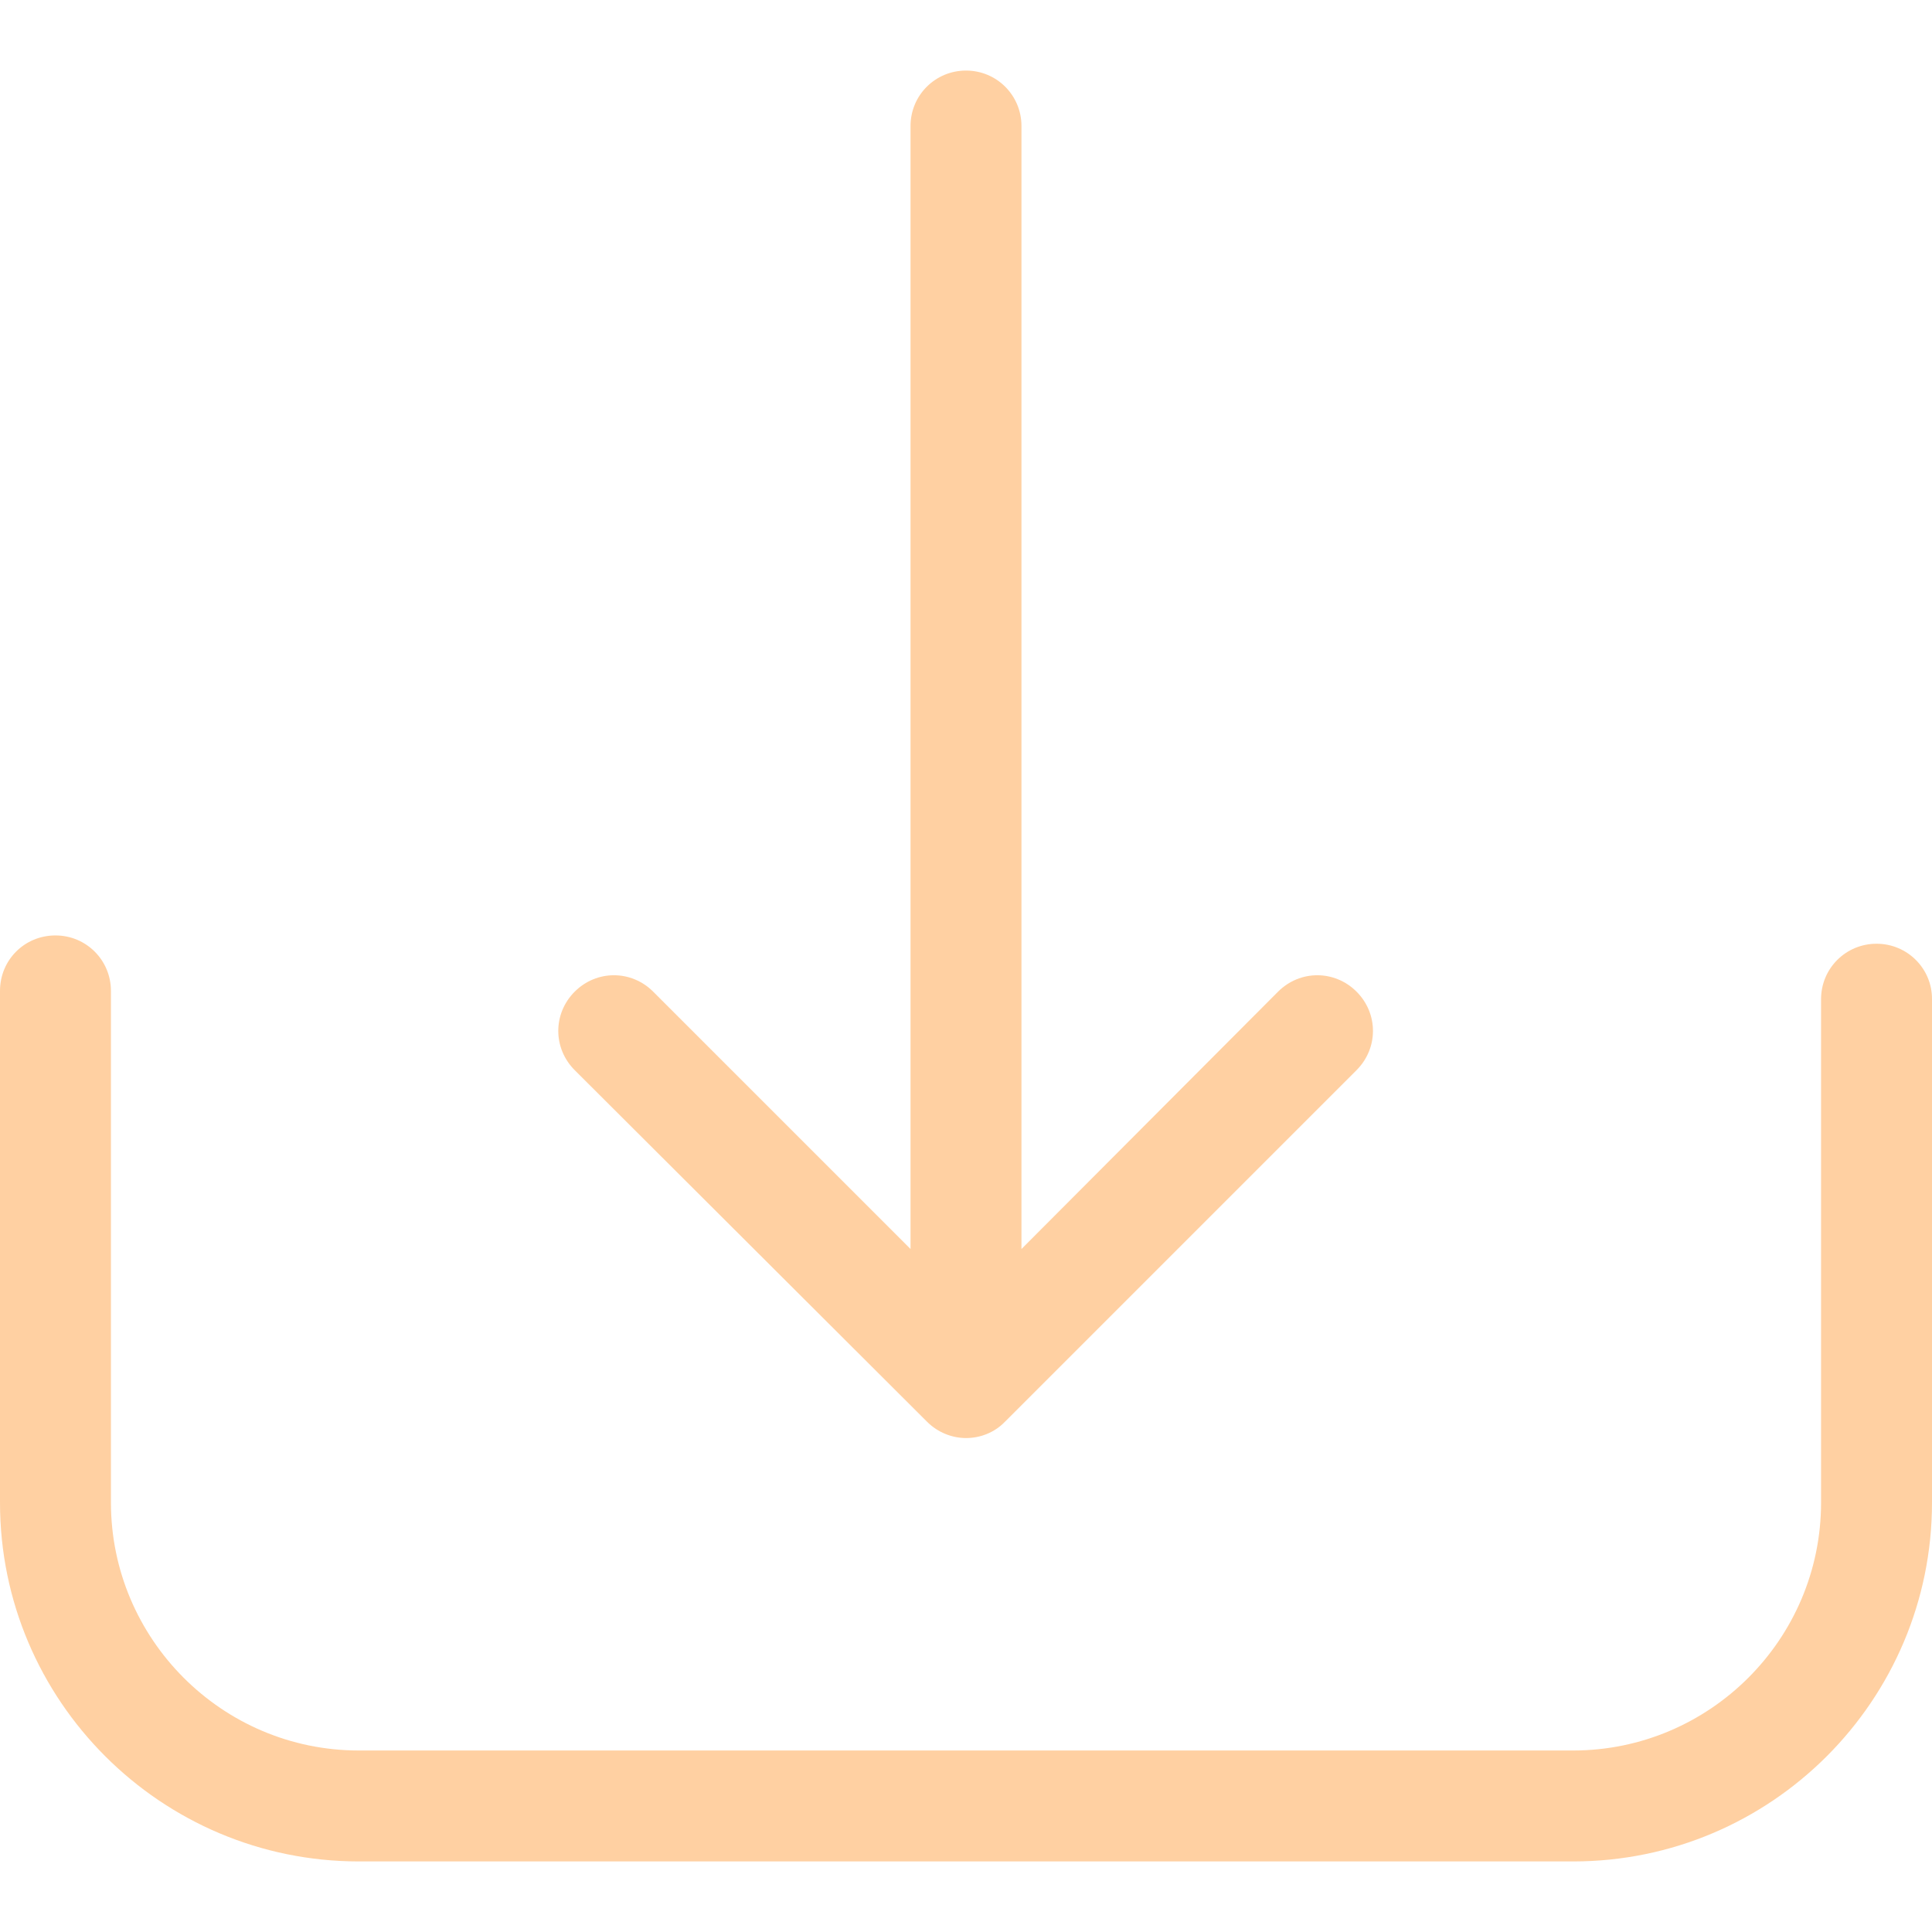 <?xml version="1.0" encoding="utf-8"?>
<!-- Generator: Adobe Illustrator 21.0.0, SVG Export Plug-In . SVG Version: 6.00 Build 0)  -->
<svg version="1.1" id="Capa_1" xmlns="http://www.w3.org/2000/svg"  x="0px" y="0px"
	 viewBox="0 0 512 512" style="enable-background:new 0 0 512 512;" xml:space="preserve">
<style type="text/css">
	.st0{opacity:0.5;}
	.st1{fill:#FFA245;}
</style>
<g class="st0">
	<path class="st1" d="M497.3,250.1c-8.1,0-14.7,6.5-14.7,14.7v133.4c0,36.3-29.6,65.7-65.7,65.7H95.1c-36.3,0-65.7-29.6-65.7-65.7
		V262.6c0-8.1-6.5-14.7-14.7-14.7S0,254.4,0,262.6v135.6c0,52.5,42.7,95.1,95.1,95.1h321.8c52.5,0,95.1-42.7,95.1-95.1V264.7
		C512,256.7,505.5,250.1,497.3,250.1z"/>
	<path class="st1" d="M245.7,376.8c2.8,2.8,6.6,4.3,10.3,4.3c3.7,0,7.5-1.4,10.3-4.3l93.2-93.2c5.8-5.8,5.8-15,0-20.8
		c-5.8-5.8-15-5.8-20.8,0L270.7,331V33.4c0-8.1-6.5-14.7-14.7-14.7c-8.1,0-14.7,6.5-14.7,14.7V331l-68.2-68.2
		c-5.8-5.8-15-5.8-20.8,0s-5.8,15,0,20.8L245.7,376.8z"/>
</g>
</svg>
